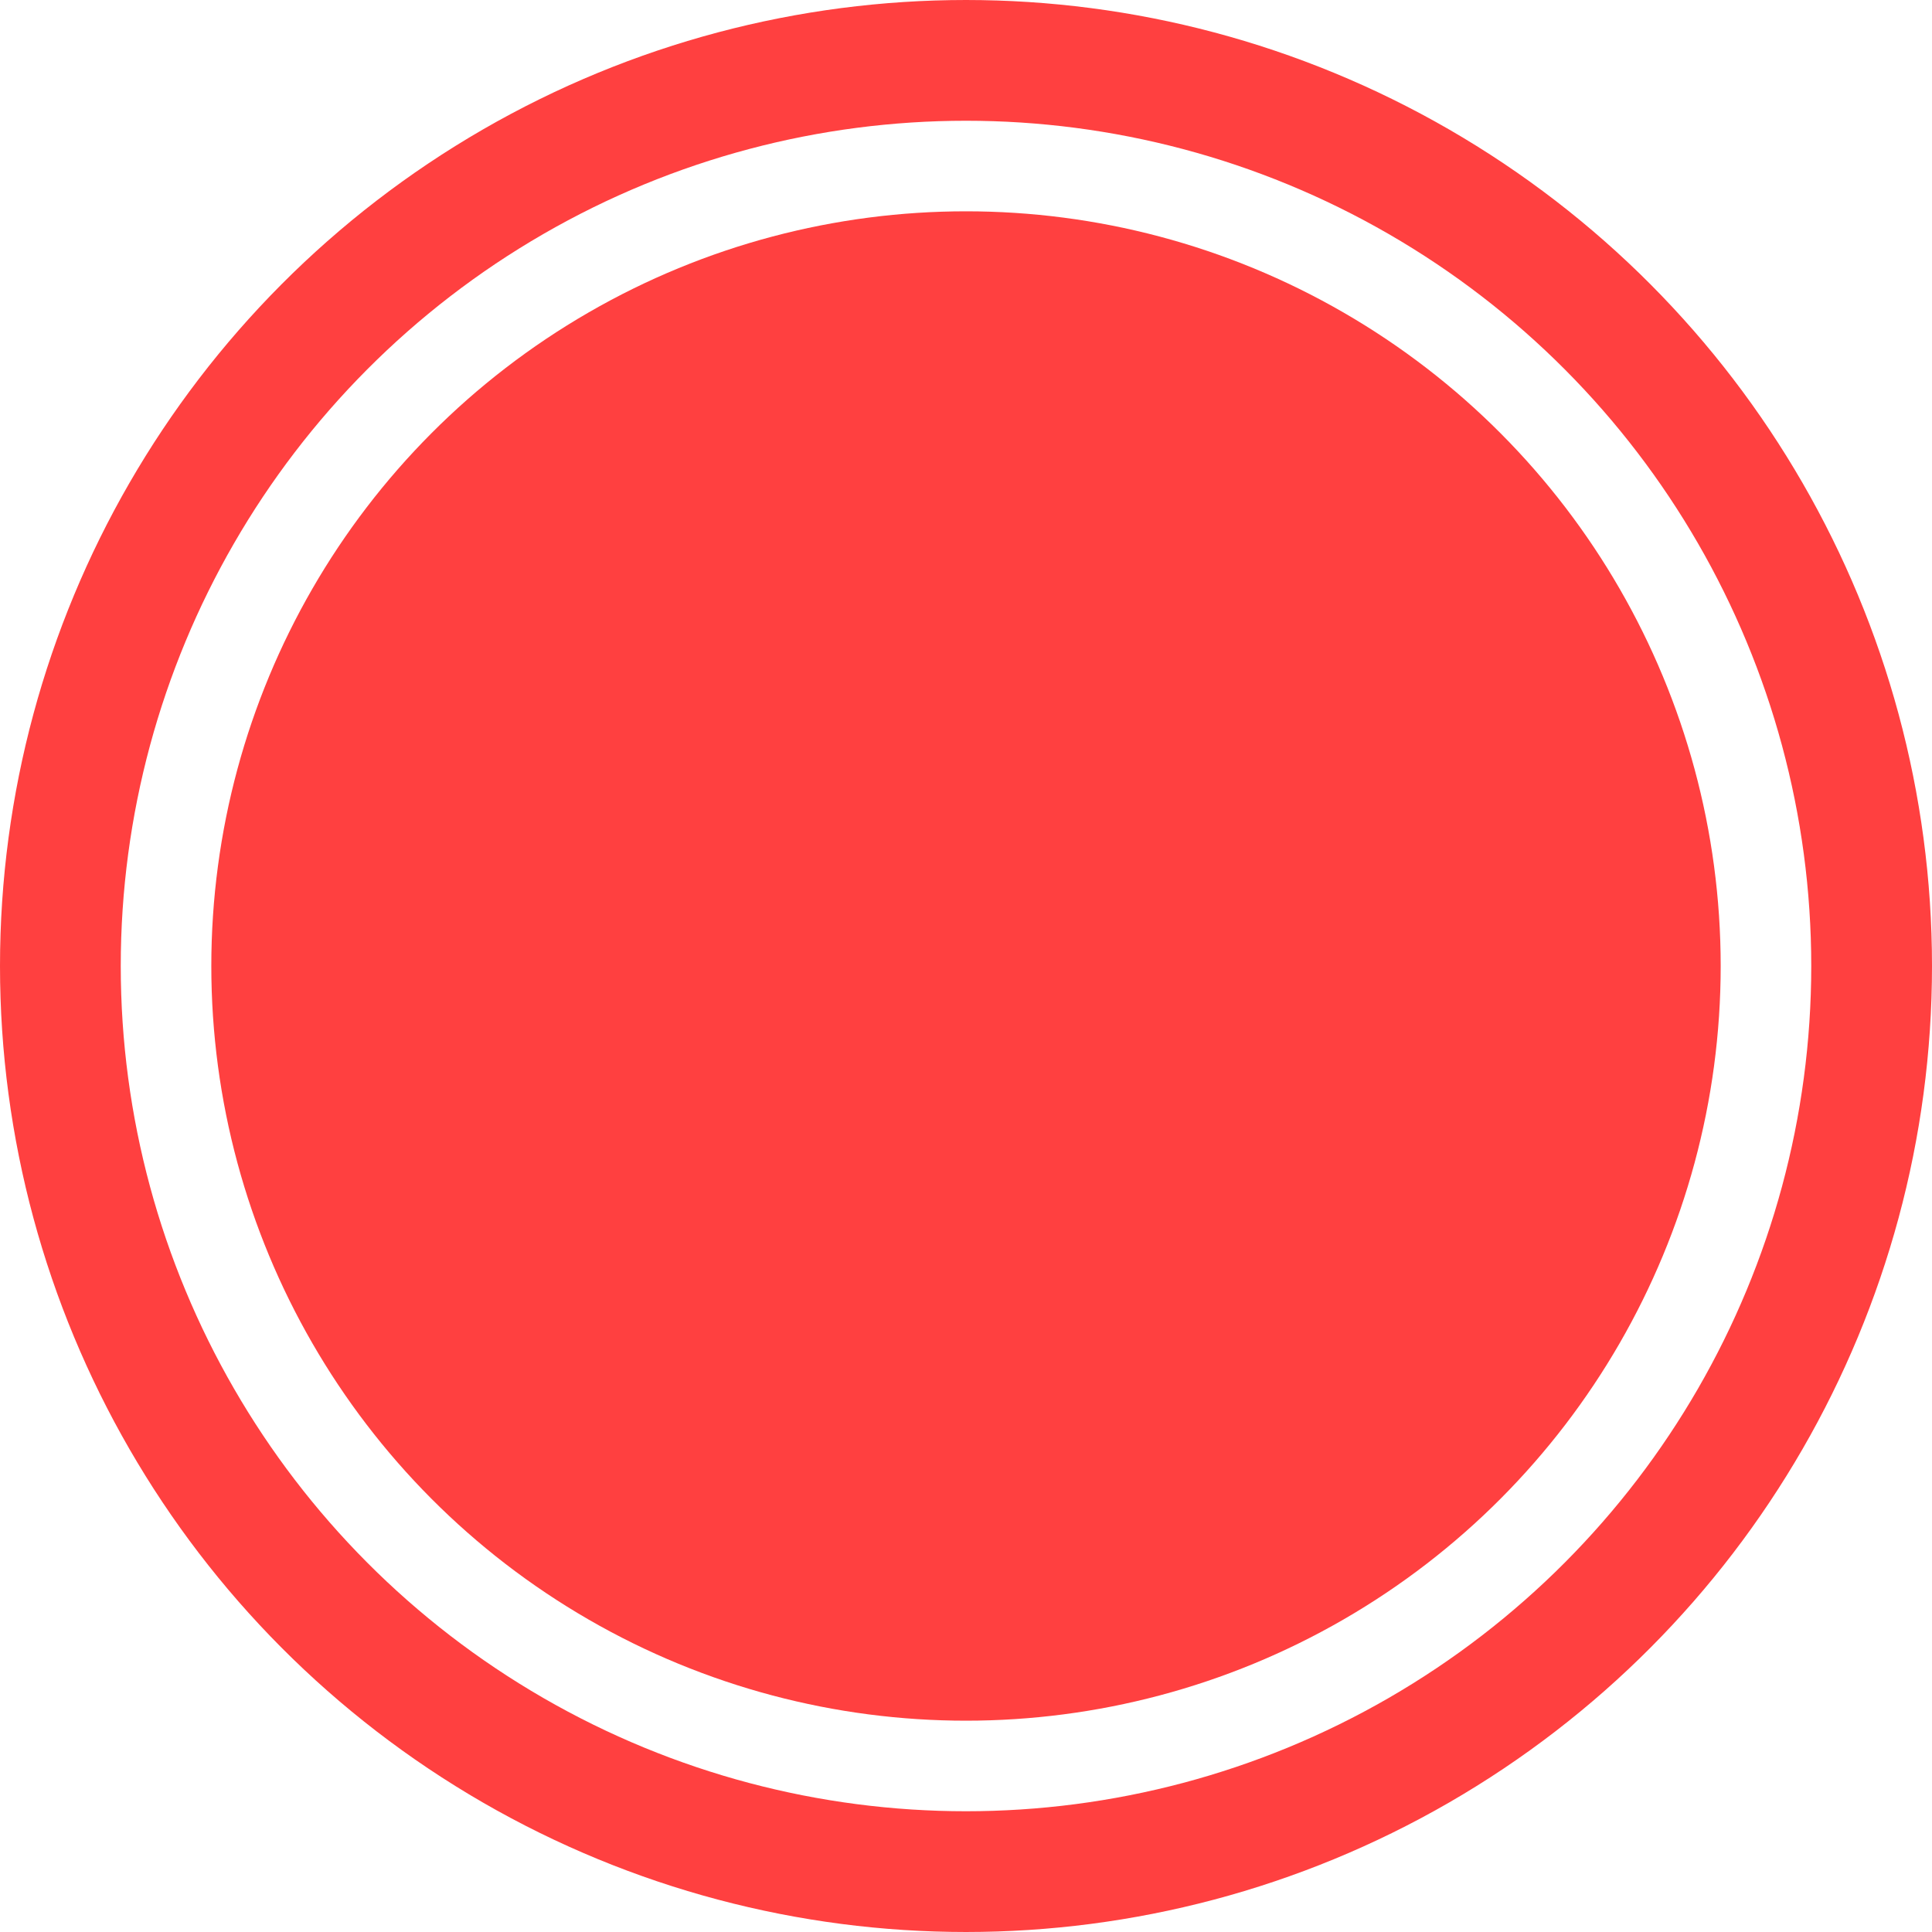 <svg xmlns="http://www.w3.org/2000/svg" width="64" height="64">
  
    <!-- Laser Charge Animation Frame 3 -->
    <circle cx="32" cy="32" r="30" fill="none" stroke="#FF0000" stroke-width="4" opacity="0.75" />
    <circle cx="32" cy="32" r="25" fill="#FF0000" opacity="0.75" />
  
</svg>